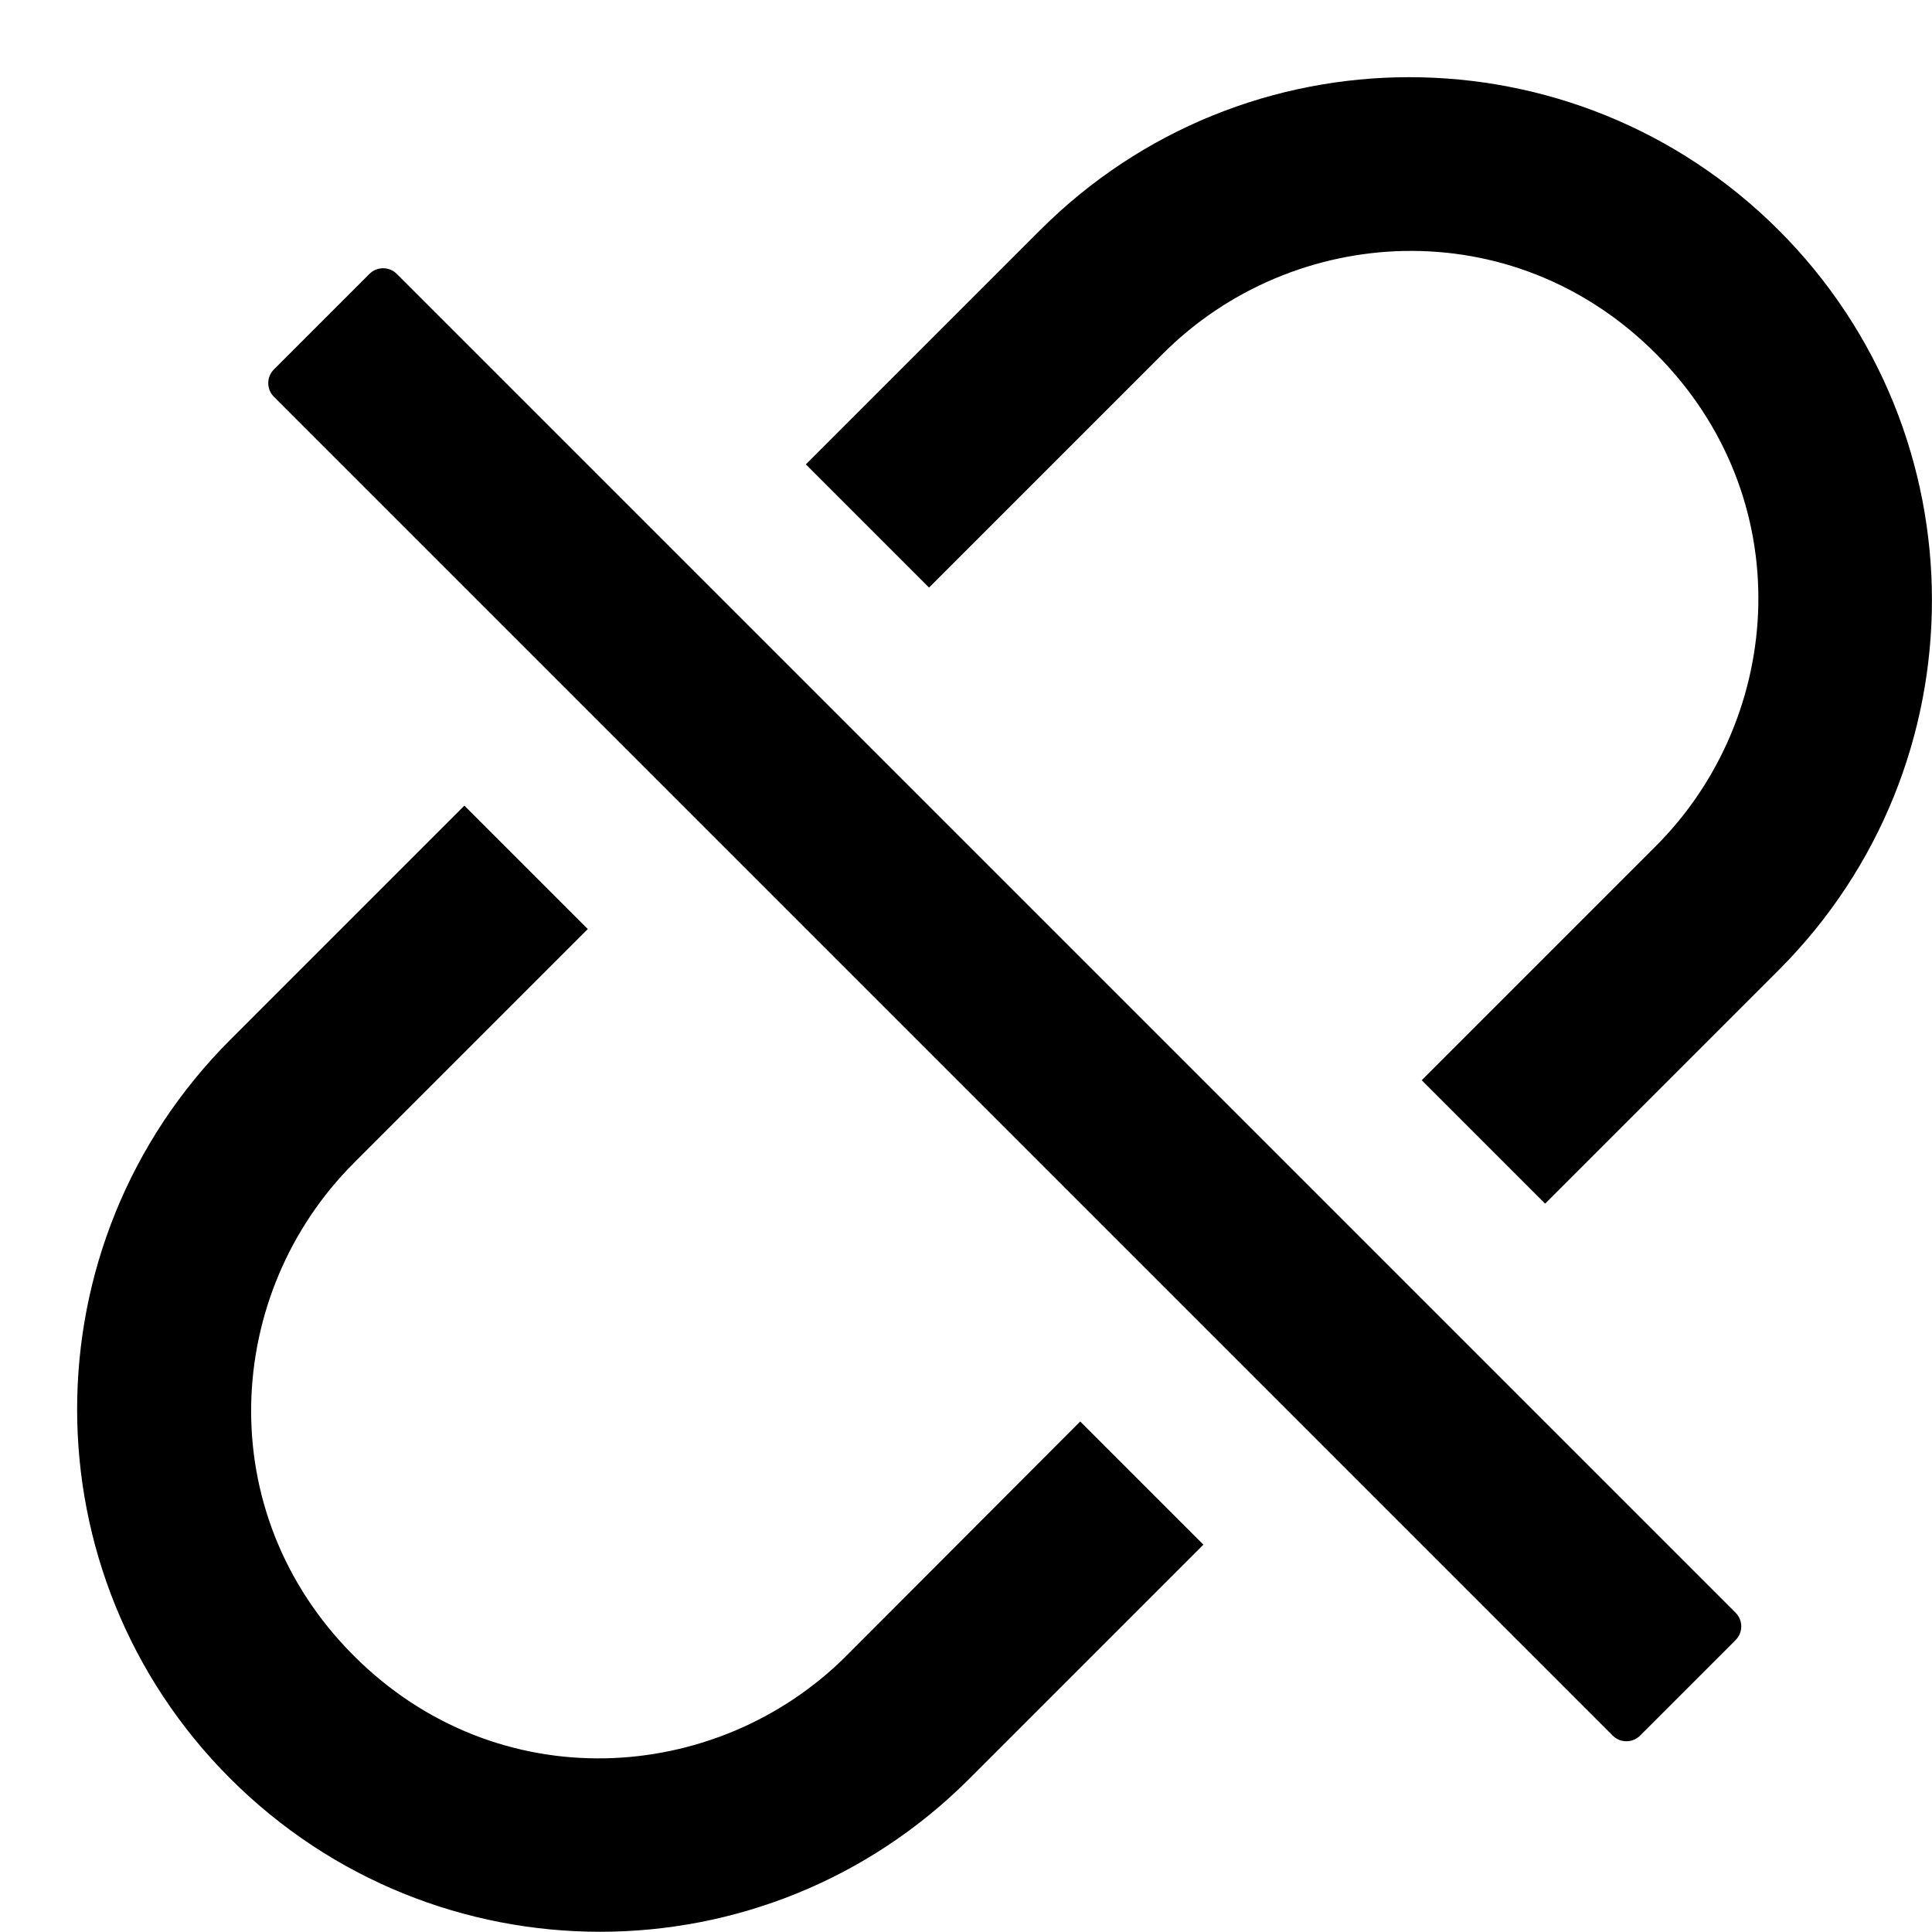 ﻿<?xml version="1.0" encoding="utf-8"?>
<svg version="1.1" xmlns:xlink="http://www.w3.org/1999/xlink" width="25px" height="25px" xmlns="http://www.w3.org/2000/svg">
  <g transform="matrix(1 0 0 1 -853 -1813 )">
    <path d="M 23.022 12.547  C 25.659 9.903  25.659 5.625  23.019 2.981  C 20.375 0.338  16.097 0.338  13.456 2.981  L 10.428 6.009  L 12.022 7.603  L 15.05 4.575  C 16.731 2.894  19.569 2.716  21.425 4.575  C 23.284 6.434  23.106 9.269  21.425 10.95  L 18.397 13.978  L 19.994 15.575  L 23.022 12.547  Z M 13.978 18.394  L 10.953 21.425  C 9.272 23.106  6.434 23.284  4.578 21.425  C 2.719 19.566  2.897 16.731  4.578 15.05  L 7.606 12.022  L 6.009 10.425  L 2.981 13.453  C 0.337 16.097  0.337 20.375  2.981 23.016  C 5.625 25.656  9.903 25.659  12.544 23.016  L 15.572 19.988  L 13.978 18.394  Z M 22.459 20.869  L 5.134 3.544  C 5.037 3.447  4.878 3.447  4.781 3.544  L 3.544 4.781  C 3.447 4.878  3.447 5.037  3.544 5.134  L 20.869 22.459  C 20.966 22.556  21.125 22.556  21.222 22.459  L 22.459 21.222  C 22.556 21.125  22.556 20.966  22.459 20.869  Z " fill-rule="nonzero" fill="#000000" stroke="none" transform="matrix(1 0 0 1 853 1813 )" />
  </g>
</svg>